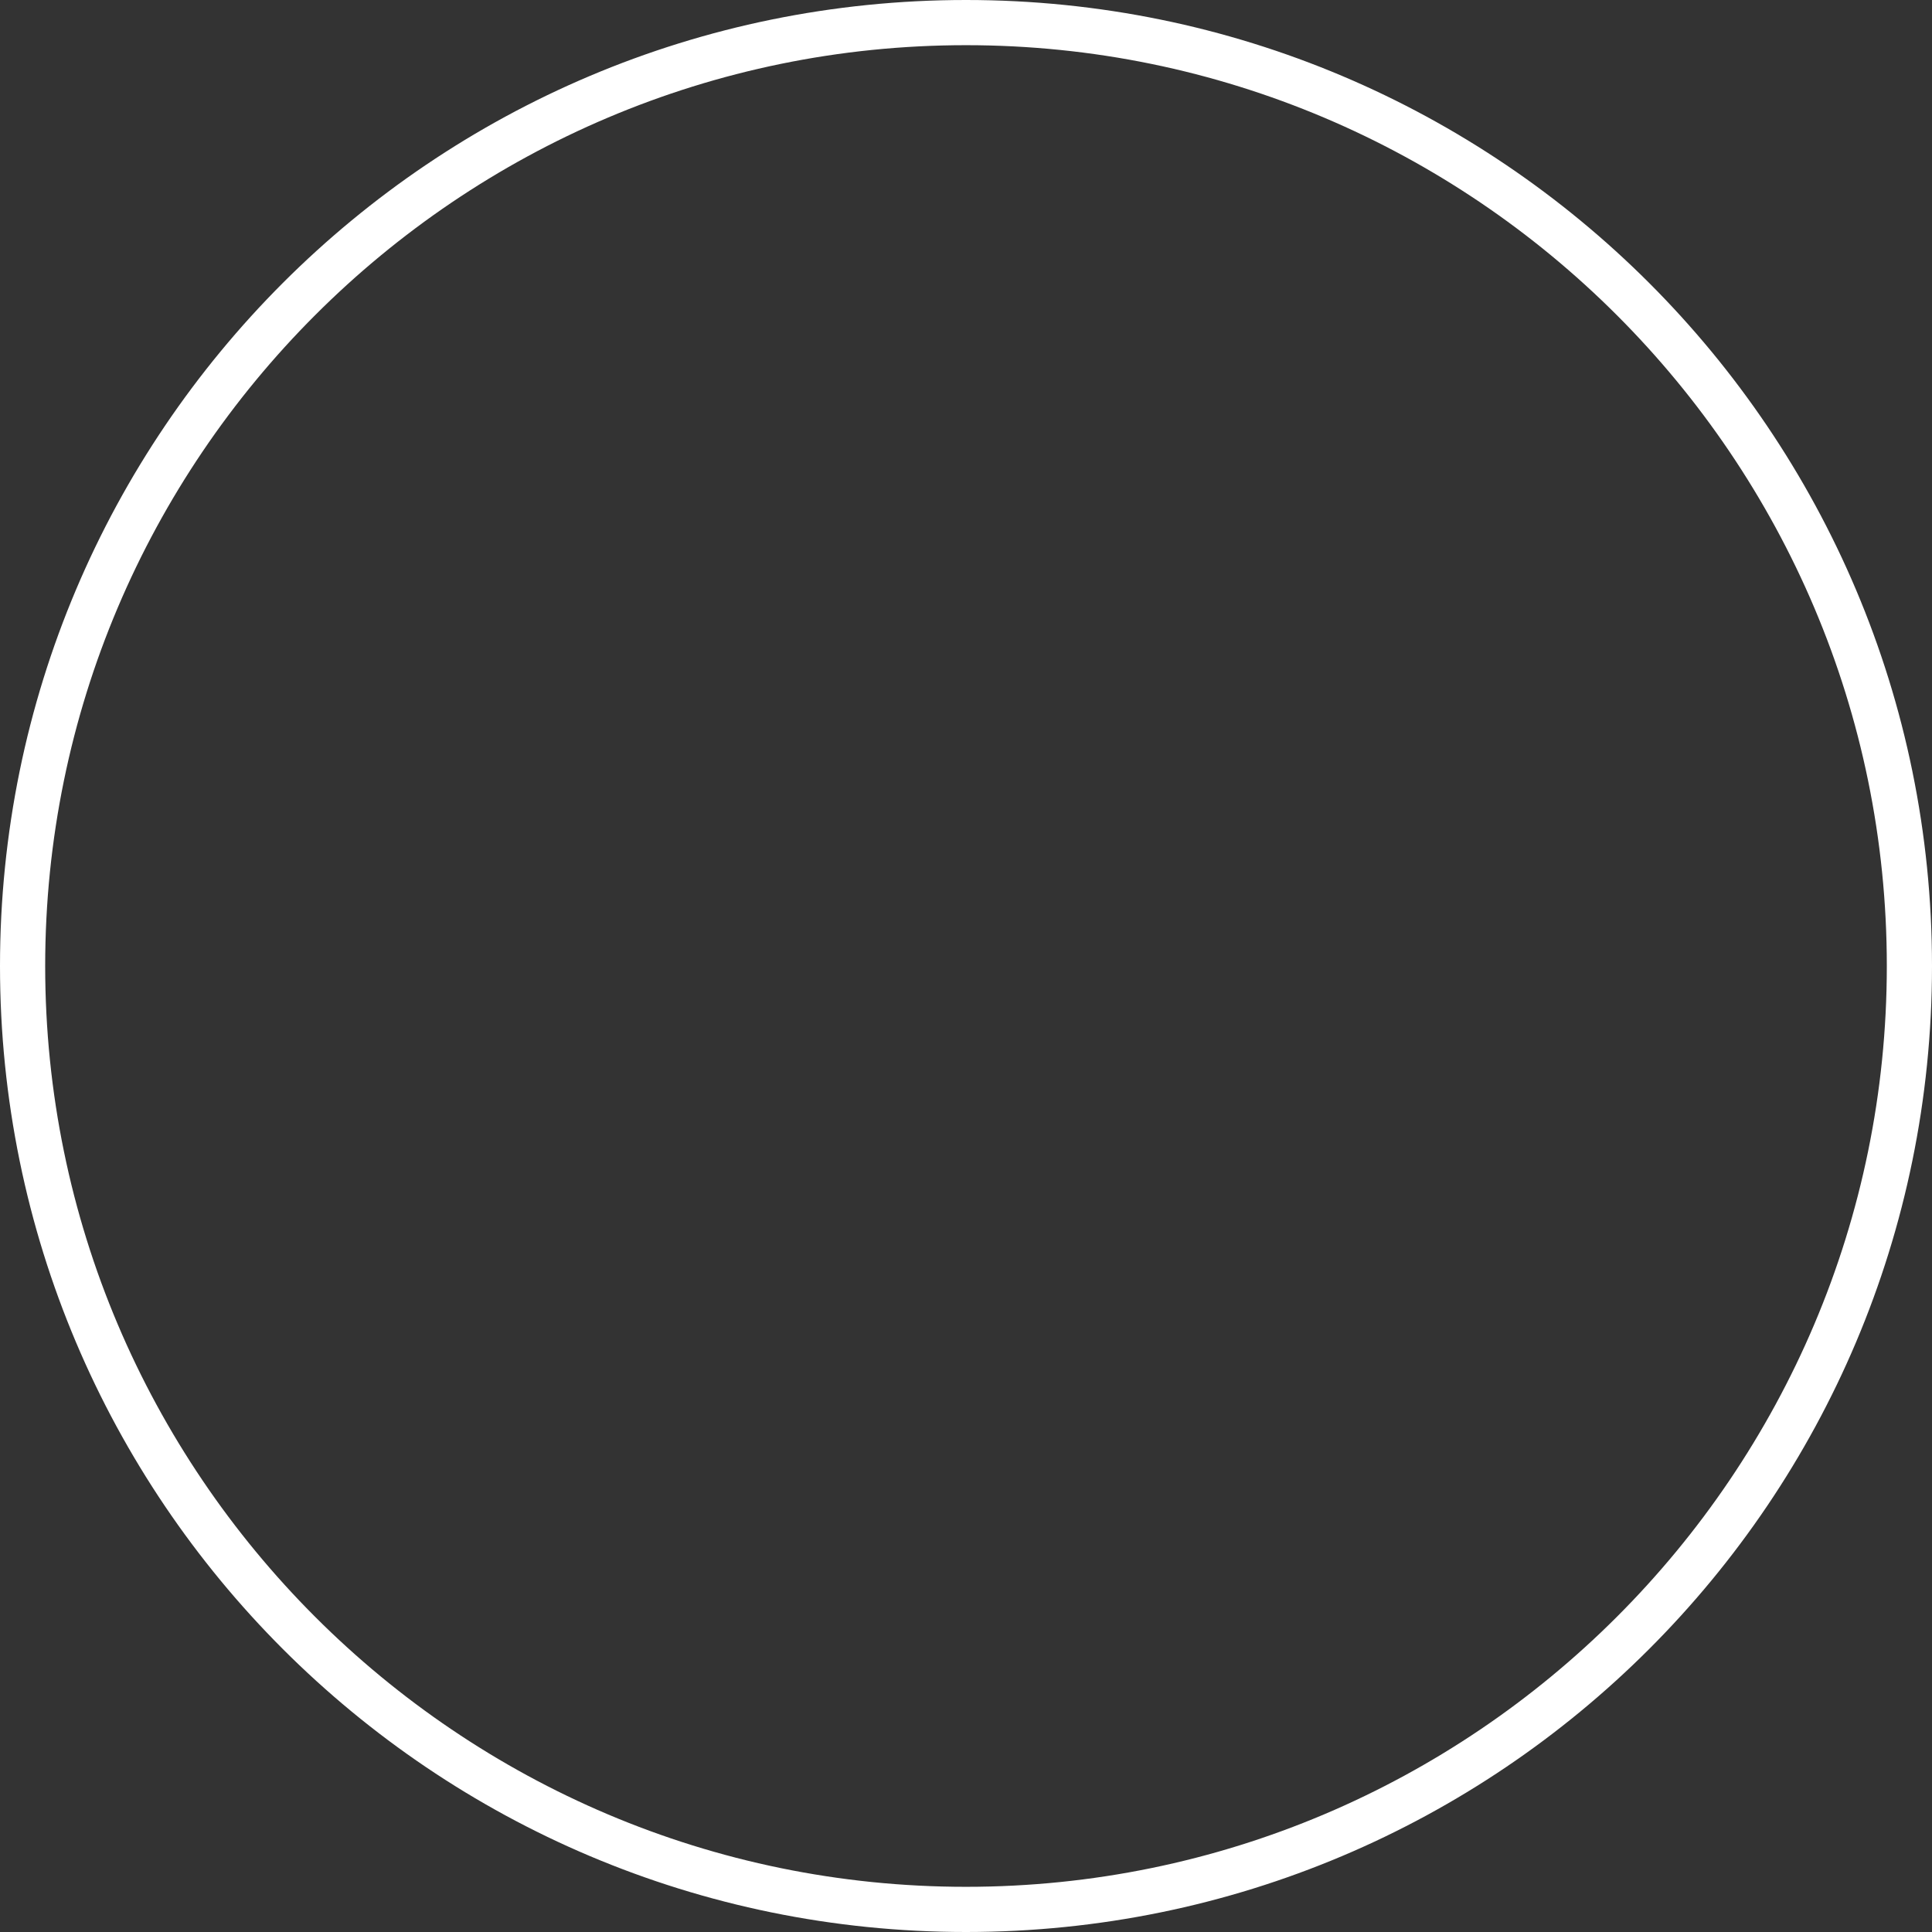 <?xml version="1.0" encoding="UTF-8"?>
<svg id="Layer_2" data-name="Layer 2" xmlns="http://www.w3.org/2000/svg" viewBox="0 0 42.76 42.76">
  <rect x="0" y="0" width="42.76" height="42.76" fill="#333333" stroke="none"/>
  <defs>
    <style>
      .cls-1 {
        fill: #fff;
      }
    </style>
  </defs>
  <g id="Layer_1-2" data-name="Layer 1">
    <path class="cls-1" d="m21.38,1c11.24,0,20.38,9.14,20.38,20.38s-9.14,20.38-20.38,20.38S1,32.62,1,21.38,10.14,1,21.38,1m0-1C9.57,0,0,9.57,0,21.38s9.57,21.38,21.38,21.38,21.38-9.57,21.38-21.38S33.19,0,21.38,0h0Z"/>
  </g>
</svg>